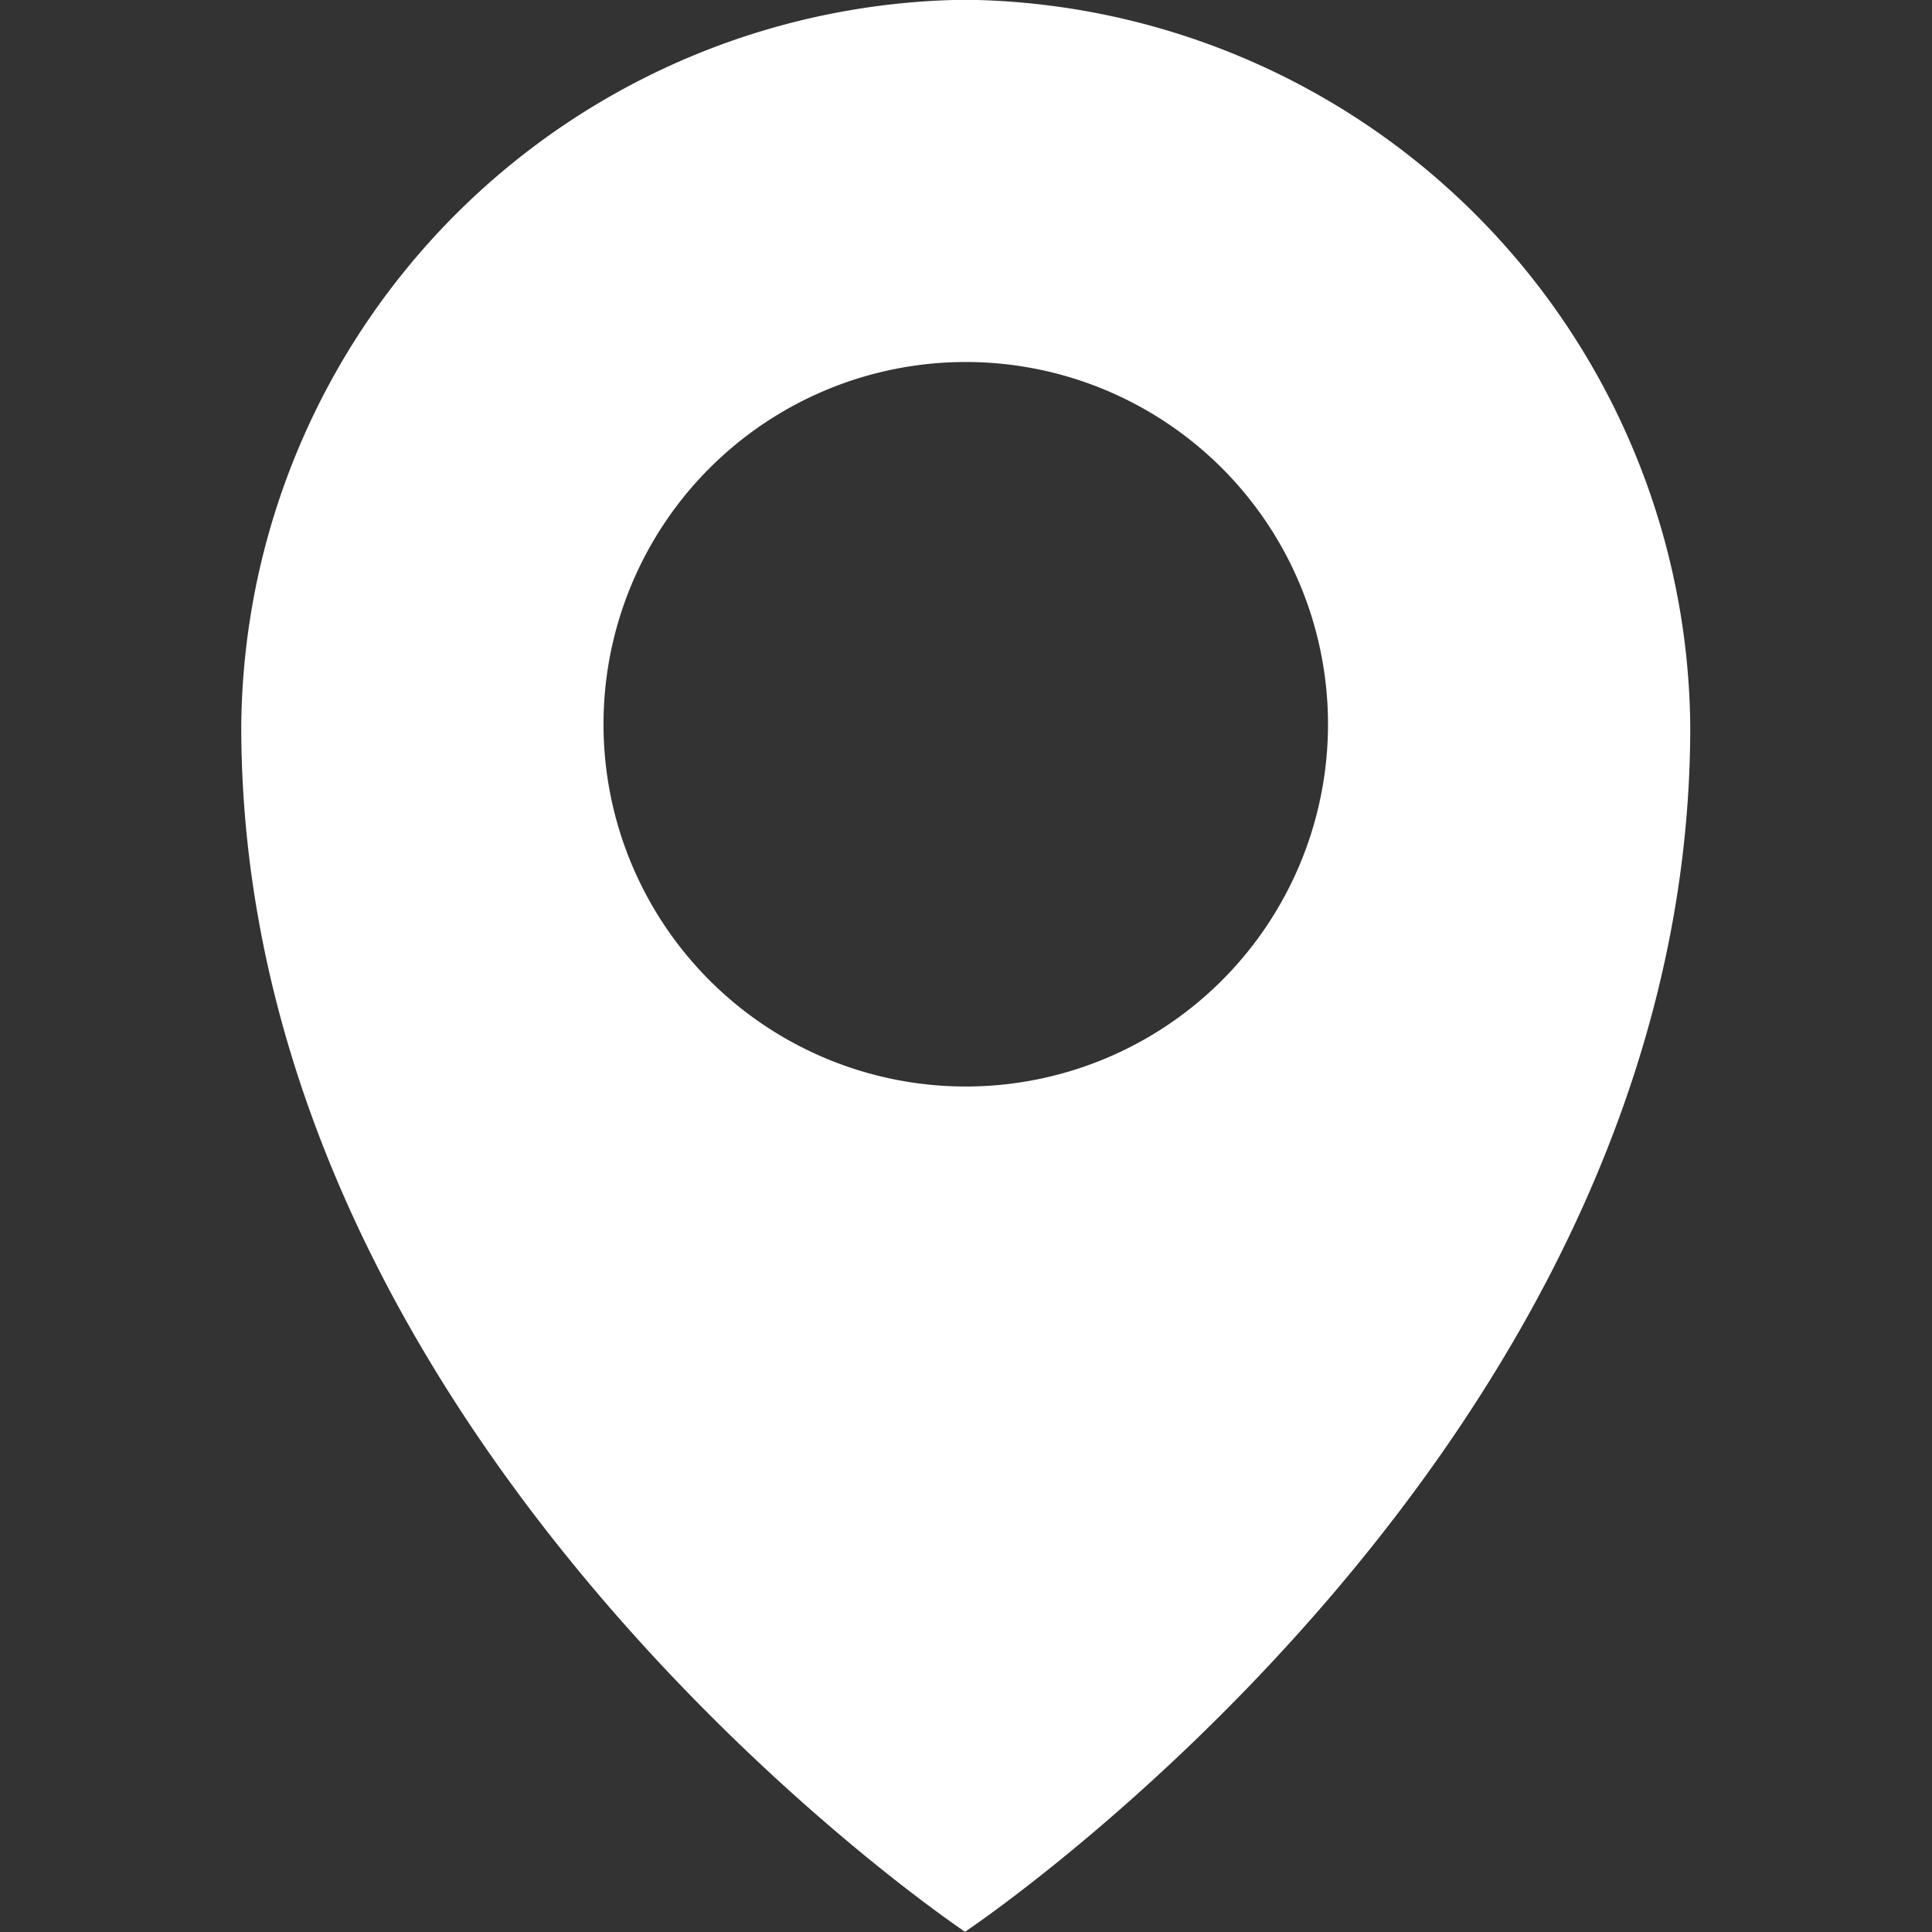 <svg xmlns="http://www.w3.org/2000/svg" xmlns:xlink="http://www.w3.org/1999/xlink" viewBox="0 0 16 16"><rect x="0" y="0" width="16" height="16" fill="#333333" stroke="none"/><defs><style>.a{fill:#fff;}.b{clip-path:url(#a);}</style><clipPath id="a"><rect class="a" width="16" height="16" transform="translate(429 26)"/></clipPath></defs><g class="b" transform="translate(-429 -26)"><path class="a" d="M16,8a6.066,6.066,0,0,0-6,6.017C10,20,15.994,24,15.994,24S22,20,22,14.02A6.072,6.072,0,0,0,16,8Zm0,3a3,3,0,1,1-3,3,3,3,0,0,1,3-3Z" transform="translate(420.998 17.998)"/></g></svg>